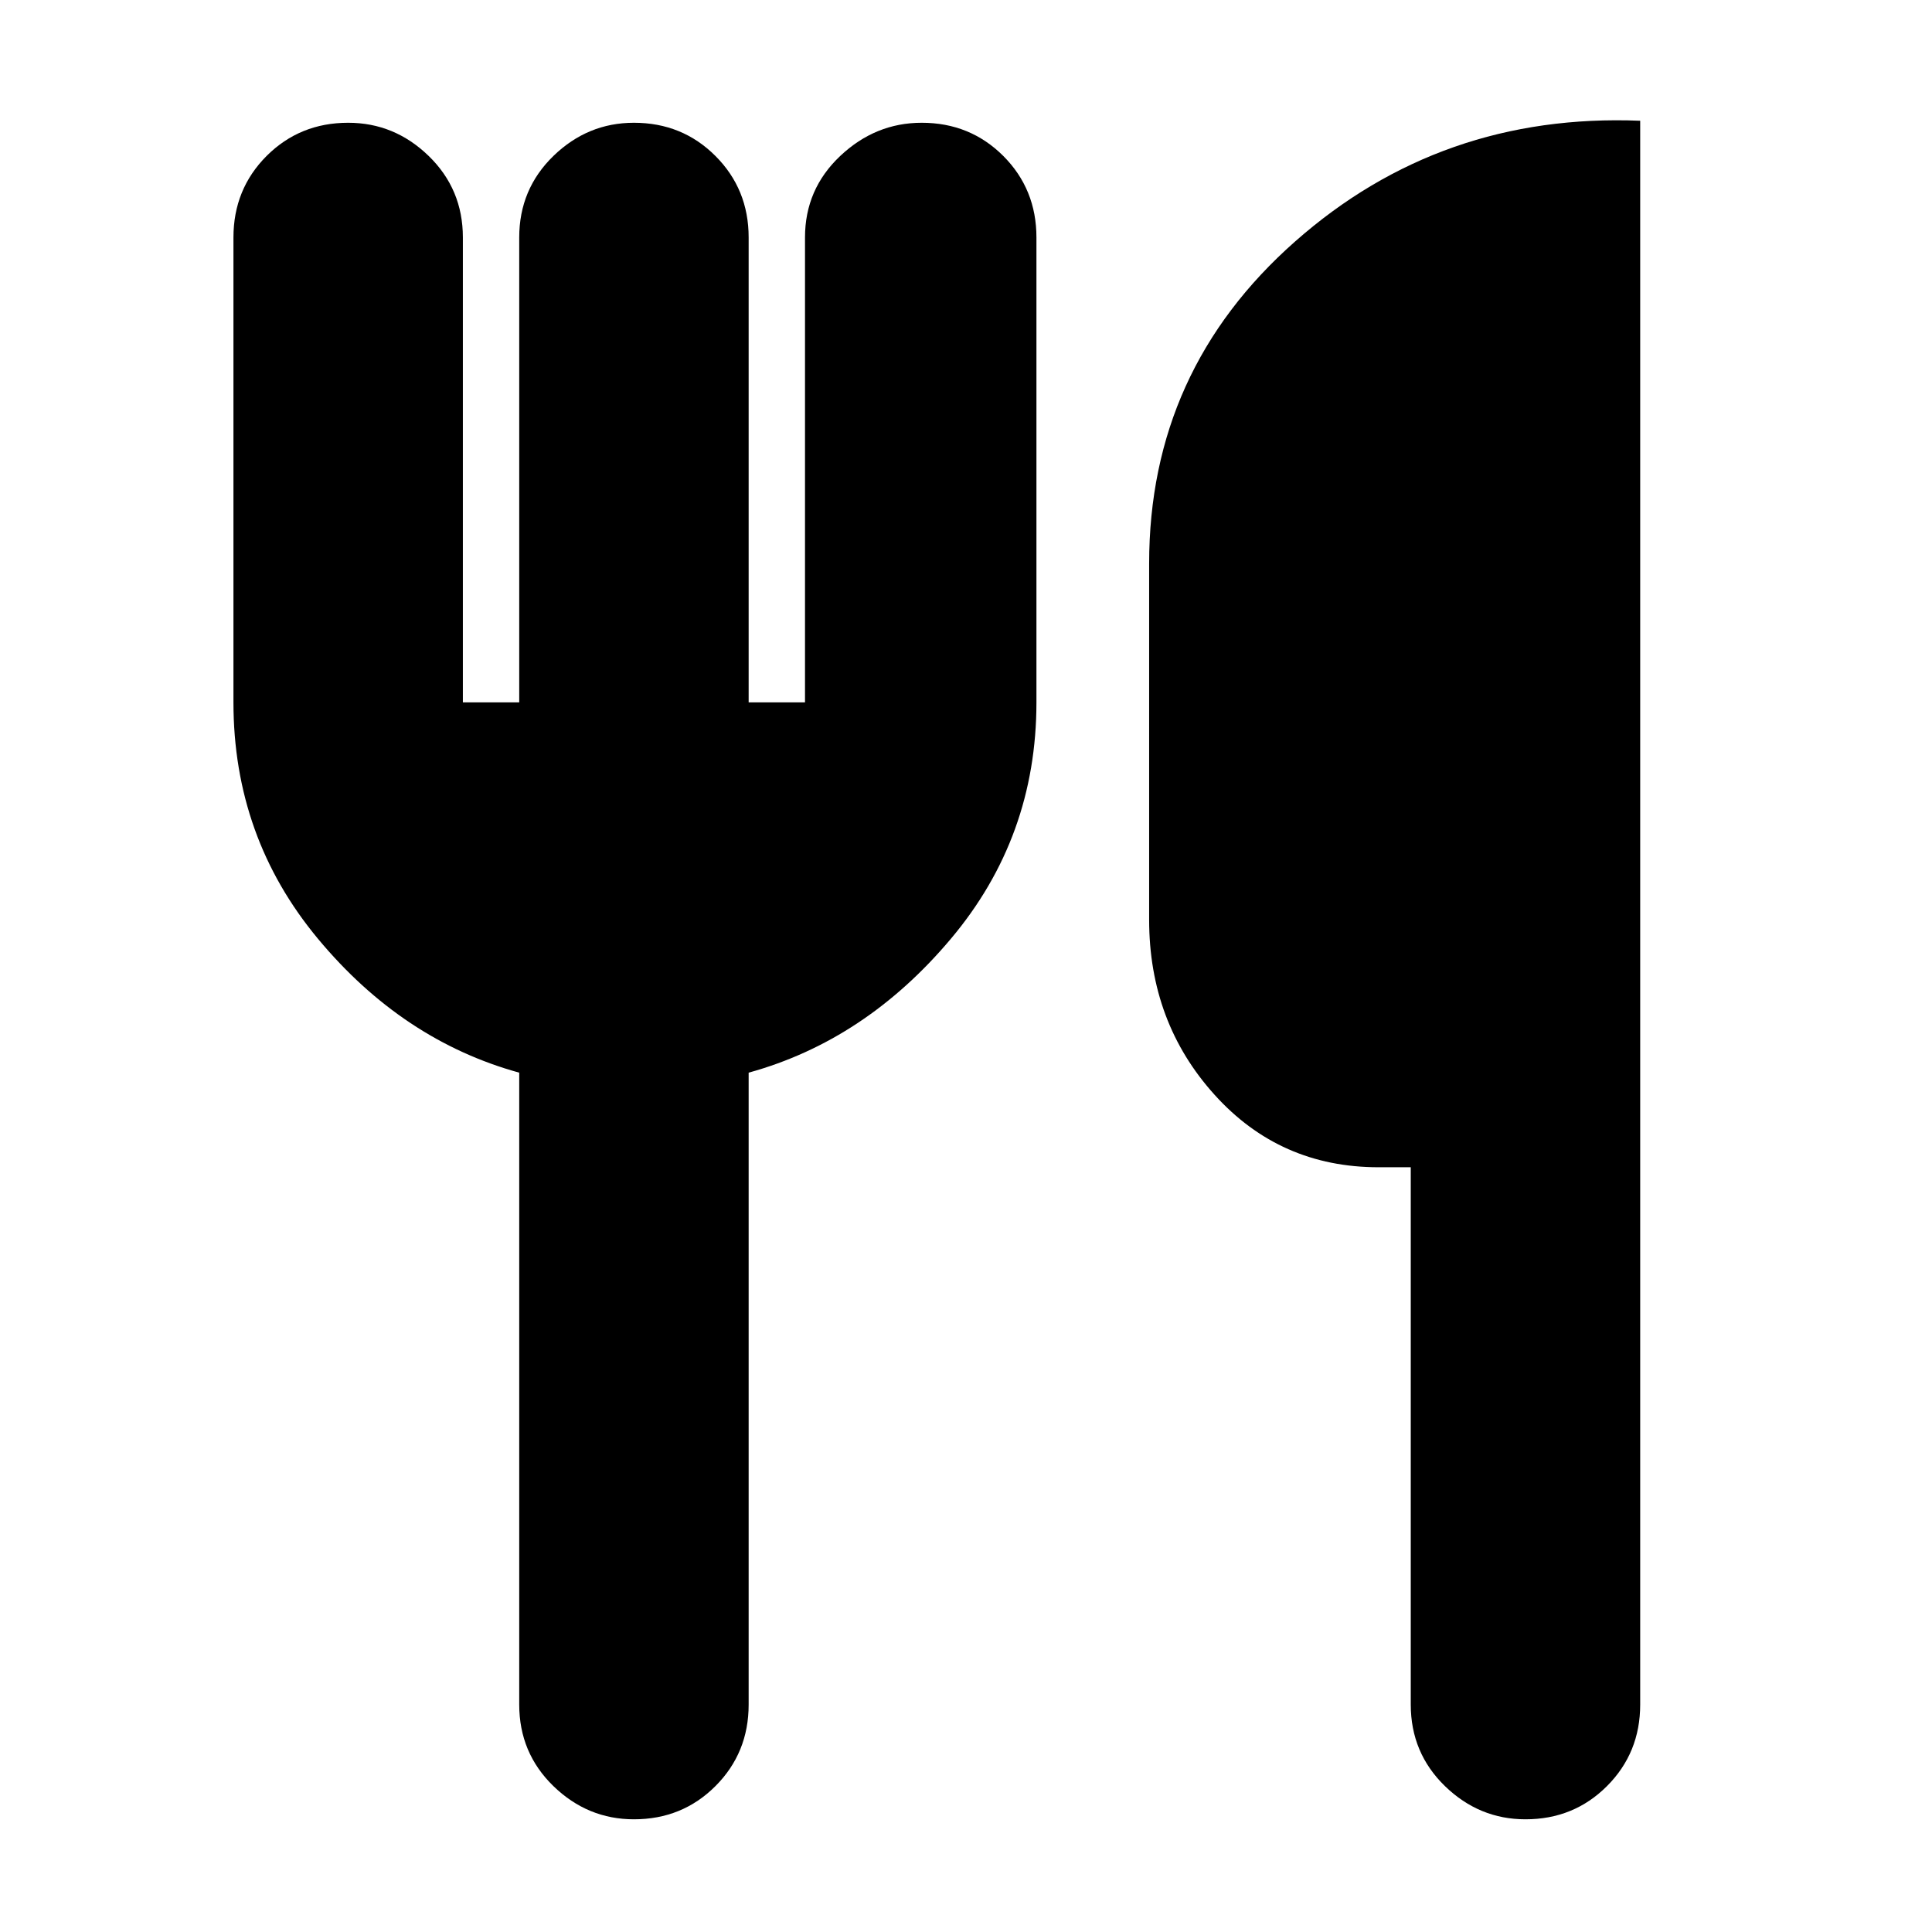 <svg xmlns="http://www.w3.org/2000/svg" height="24" width="24"><path d="M18.95 22.6q-.575 0-1-.412-.425-.413-.425-1.013V14.5h-.4q-1.225 0-2.037-.9-.813-.9-.813-2.175V7q0-2.4 1.813-4 1.812-1.6 4.287-1.5v19.675q0 .6-.413 1.013-.412.412-1.012.412Zm-11.075 0q-.575 0-1-.412-.425-.413-.425-1.013v-7.85q-1.45-.4-2.5-1.663Q2.9 10.4 2.9 8.725V2.95q0-.6.412-1.013.413-.412 1.013-.412.575 0 1 .412.425.413.425 1.013v5.775h.7V2.95q0-.6.425-1.013.425-.412 1-.412.6 0 1.012.412.413.413.413 1.013v5.775h.7V2.95q0-.6.438-1.013.437-.412 1.012-.412.6 0 1.013.412.412.413.412 1.013v5.775q0 1.675-1.063 2.937-1.062 1.263-2.512 1.663v7.85q0 .6-.413 1.013-.412.412-1.012.412Z"/></svg>